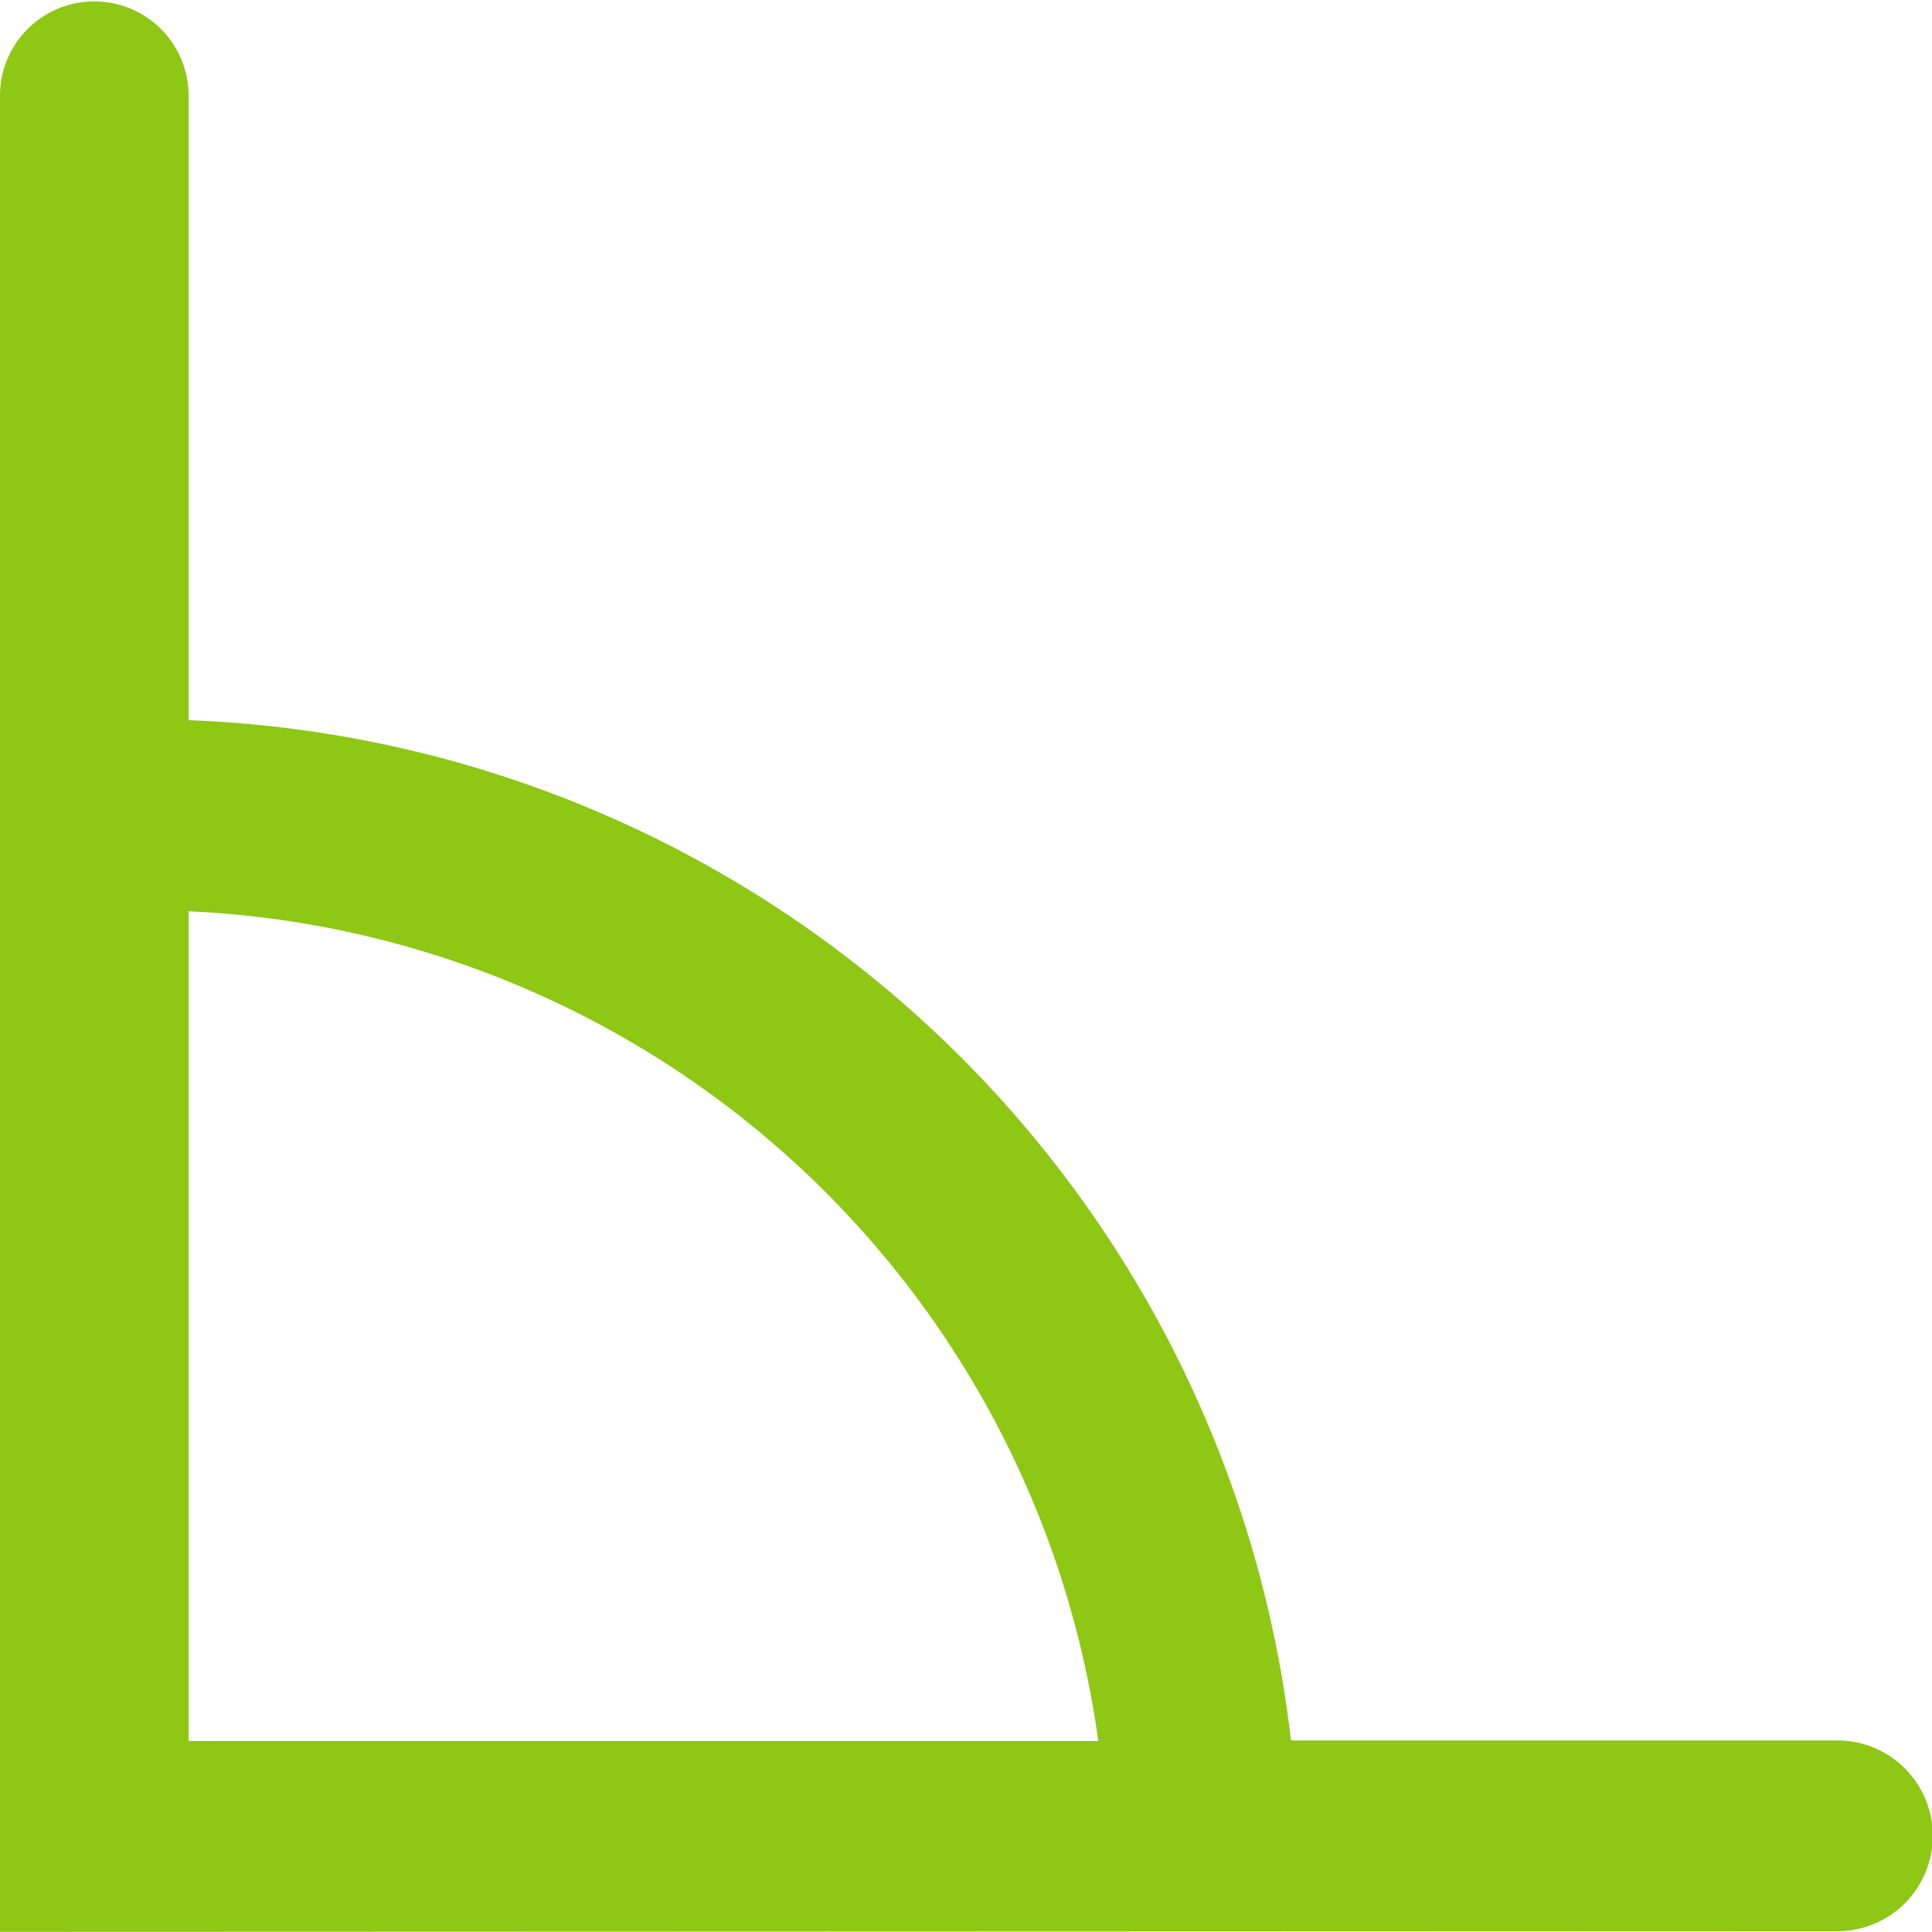 <svg xmlns="http://www.w3.org/2000/svg" width="12.375" height="12.375" viewBox="0 0 12.375 12.375">
  <path id="Union_1" data-name="Union 1" d="M9385.037,6164.922v-11.761a.6.6,0,1,1,1.208,0v4a7.386,7.386,0,0,1,7.061,6.535h3.5a.611.611,0,0,1,0,1.222Zm1.208-1.222h5.827a6.163,6.163,0,0,0-5.827-5.315Z" transform="translate(-9385.037 -6152.548)" fill="#8ec714"/>
</svg>
